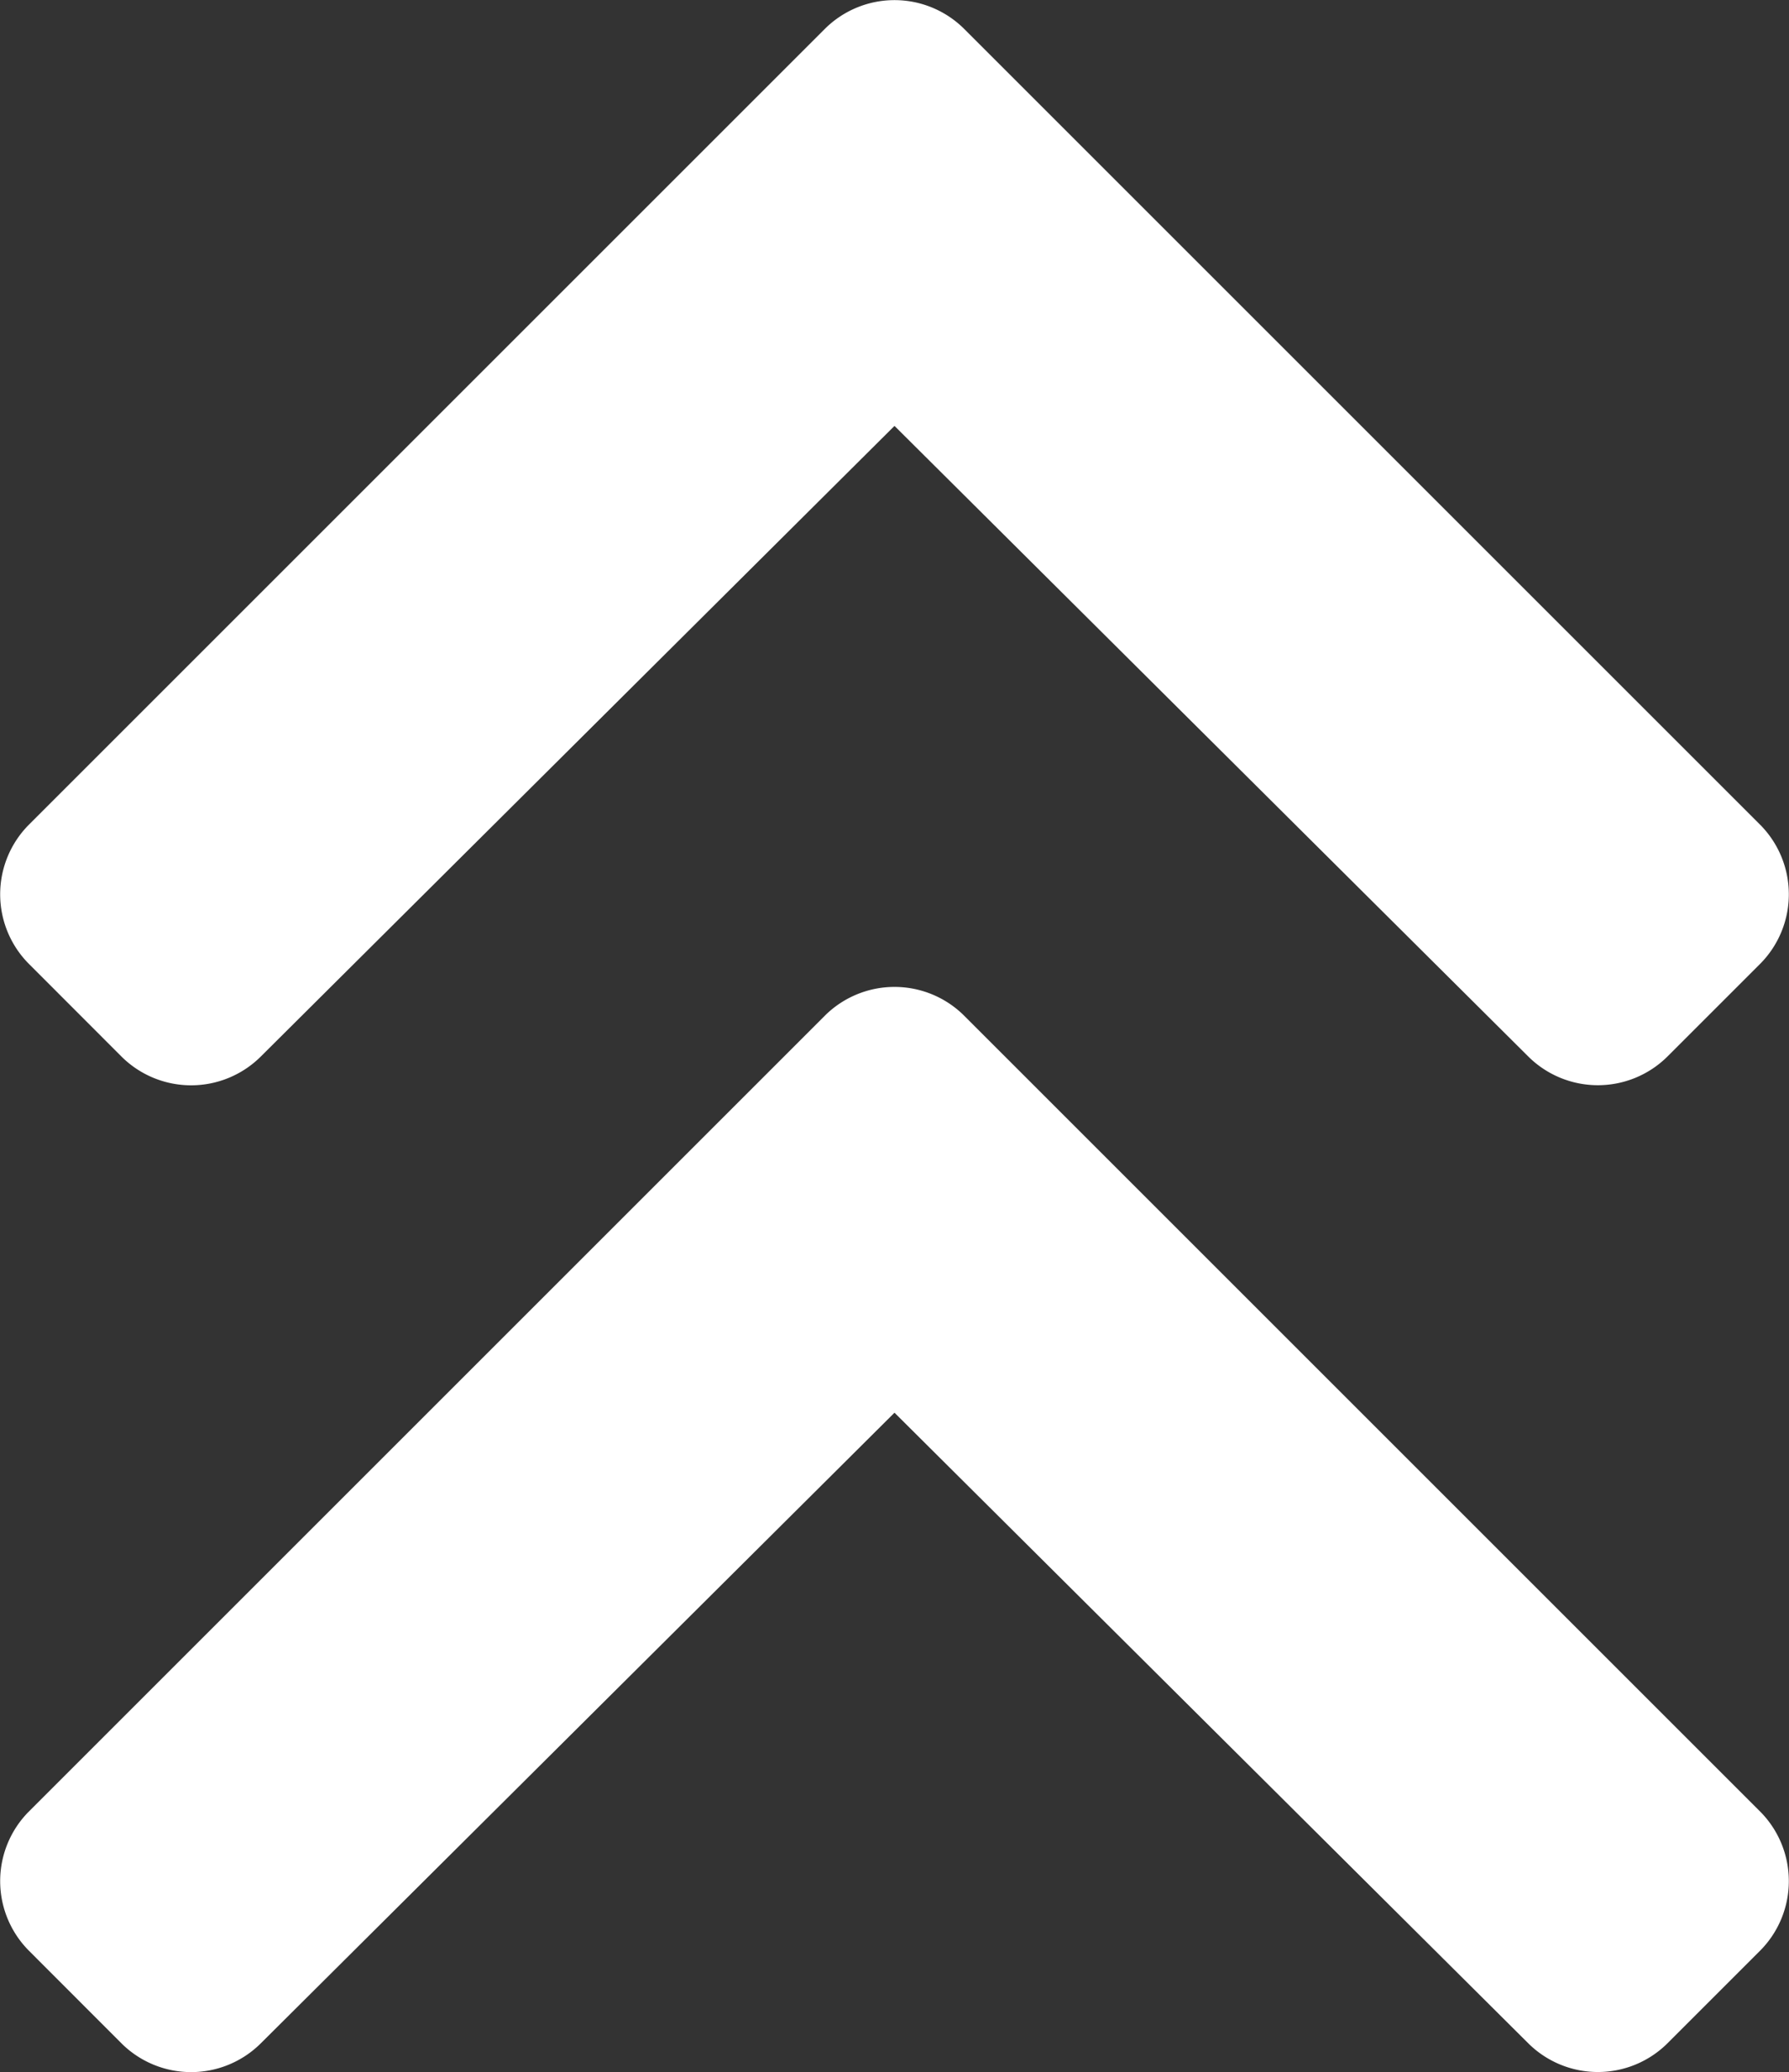 <svg xmlns="http://www.w3.org/2000/svg" width="18.126" height="21" viewBox="0 0 18.126 21"><rect x="0" y="0" width="18.126" height="21" fill="#333333" stroke="none"/><defs><style>.a{fill:#fff;}</style></defs><g transform="translate(165.126 681) rotate(180)"><path class="a" d="M10.165,8.975l8.067,8.067a1,1,0,0,1,0,1.409l-.941.941a1,1,0,0,1-1.407,0L9.461,13,3.038,19.393a1,1,0,0,1-1.407,0L.69,18.451a1,1,0,0,1,0-1.409L8.757,8.975A1,1,0,0,1,10.165,8.975Z" transform="translate(165.524 679.684) rotate(180)"/><path class="a" d="M10.165,8.975l8.067,8.067a1,1,0,0,1,0,1.409l-.941.941a1,1,0,0,1-1.407,0L9.461,13,3.038,19.393a1,1,0,0,1-1.407,0L.69,18.451a1,1,0,0,1,0-1.409L8.757,8.975A1,1,0,0,1,10.165,8.975Z" transform="translate(165.524 689.684) rotate(180)"/></g></svg>